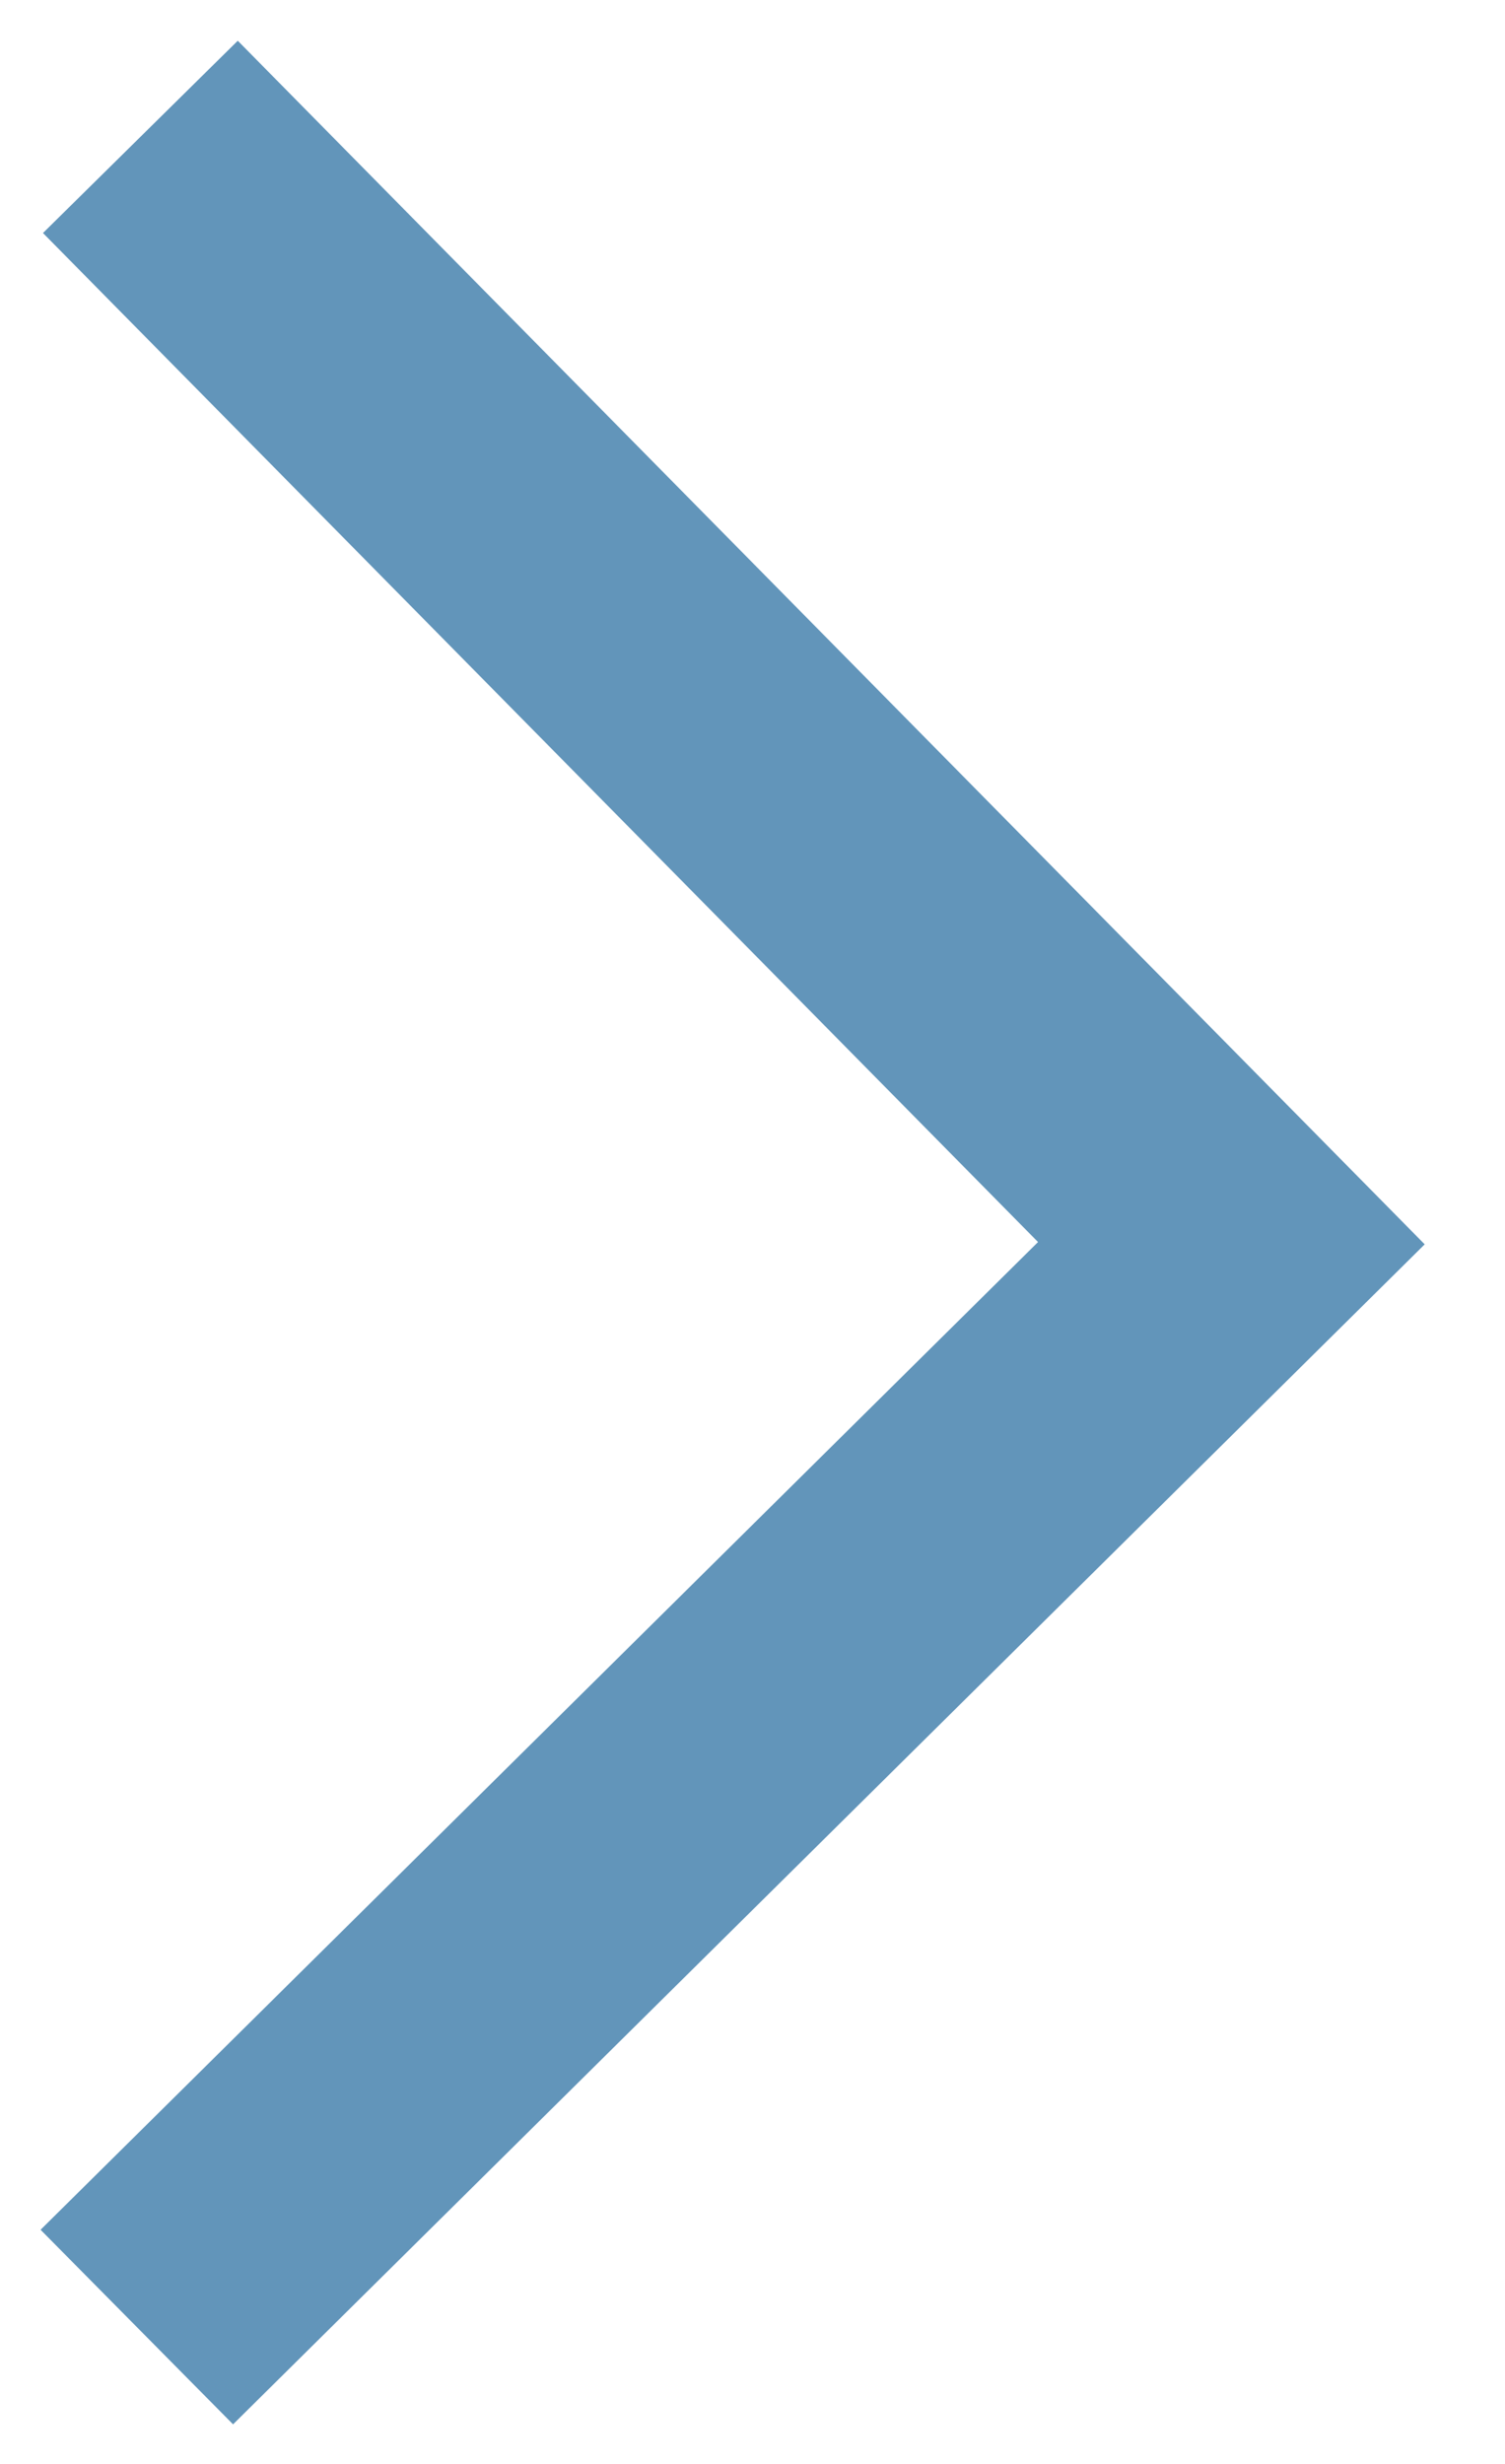 
<svg width="11px" height="18px" viewBox="0 0 11 18" version="1.1" xmlns="http://www.w3.org/2000/svg" xmlns:xlink="http://www.w3.org/1999/xlink">
    <g id="Desktop" stroke="none" stroke-width="1" fill="none" fill-rule="evenodd">
        <g id="FMH---Compare-Communities" transform="translate(-97, -375)" stroke="#6295BA" stroke-width="2">
            <g id="Community" transform="translate(15, 201)">
                <g id="text-and-icon" transform="translate(0, 171)">
                    <g id="Community-Link-Arrow" transform="translate(83, 4)">
                        <polyline id="Path-2" transform="translate(4, 8) scale(-1, 1) rotate(90) translate(-4, -8) " points="-4 4.026 4.082 12 12 4"></polyline>
                    </g>
                </g>
            </g>
        </g>
    </g>
</svg>
